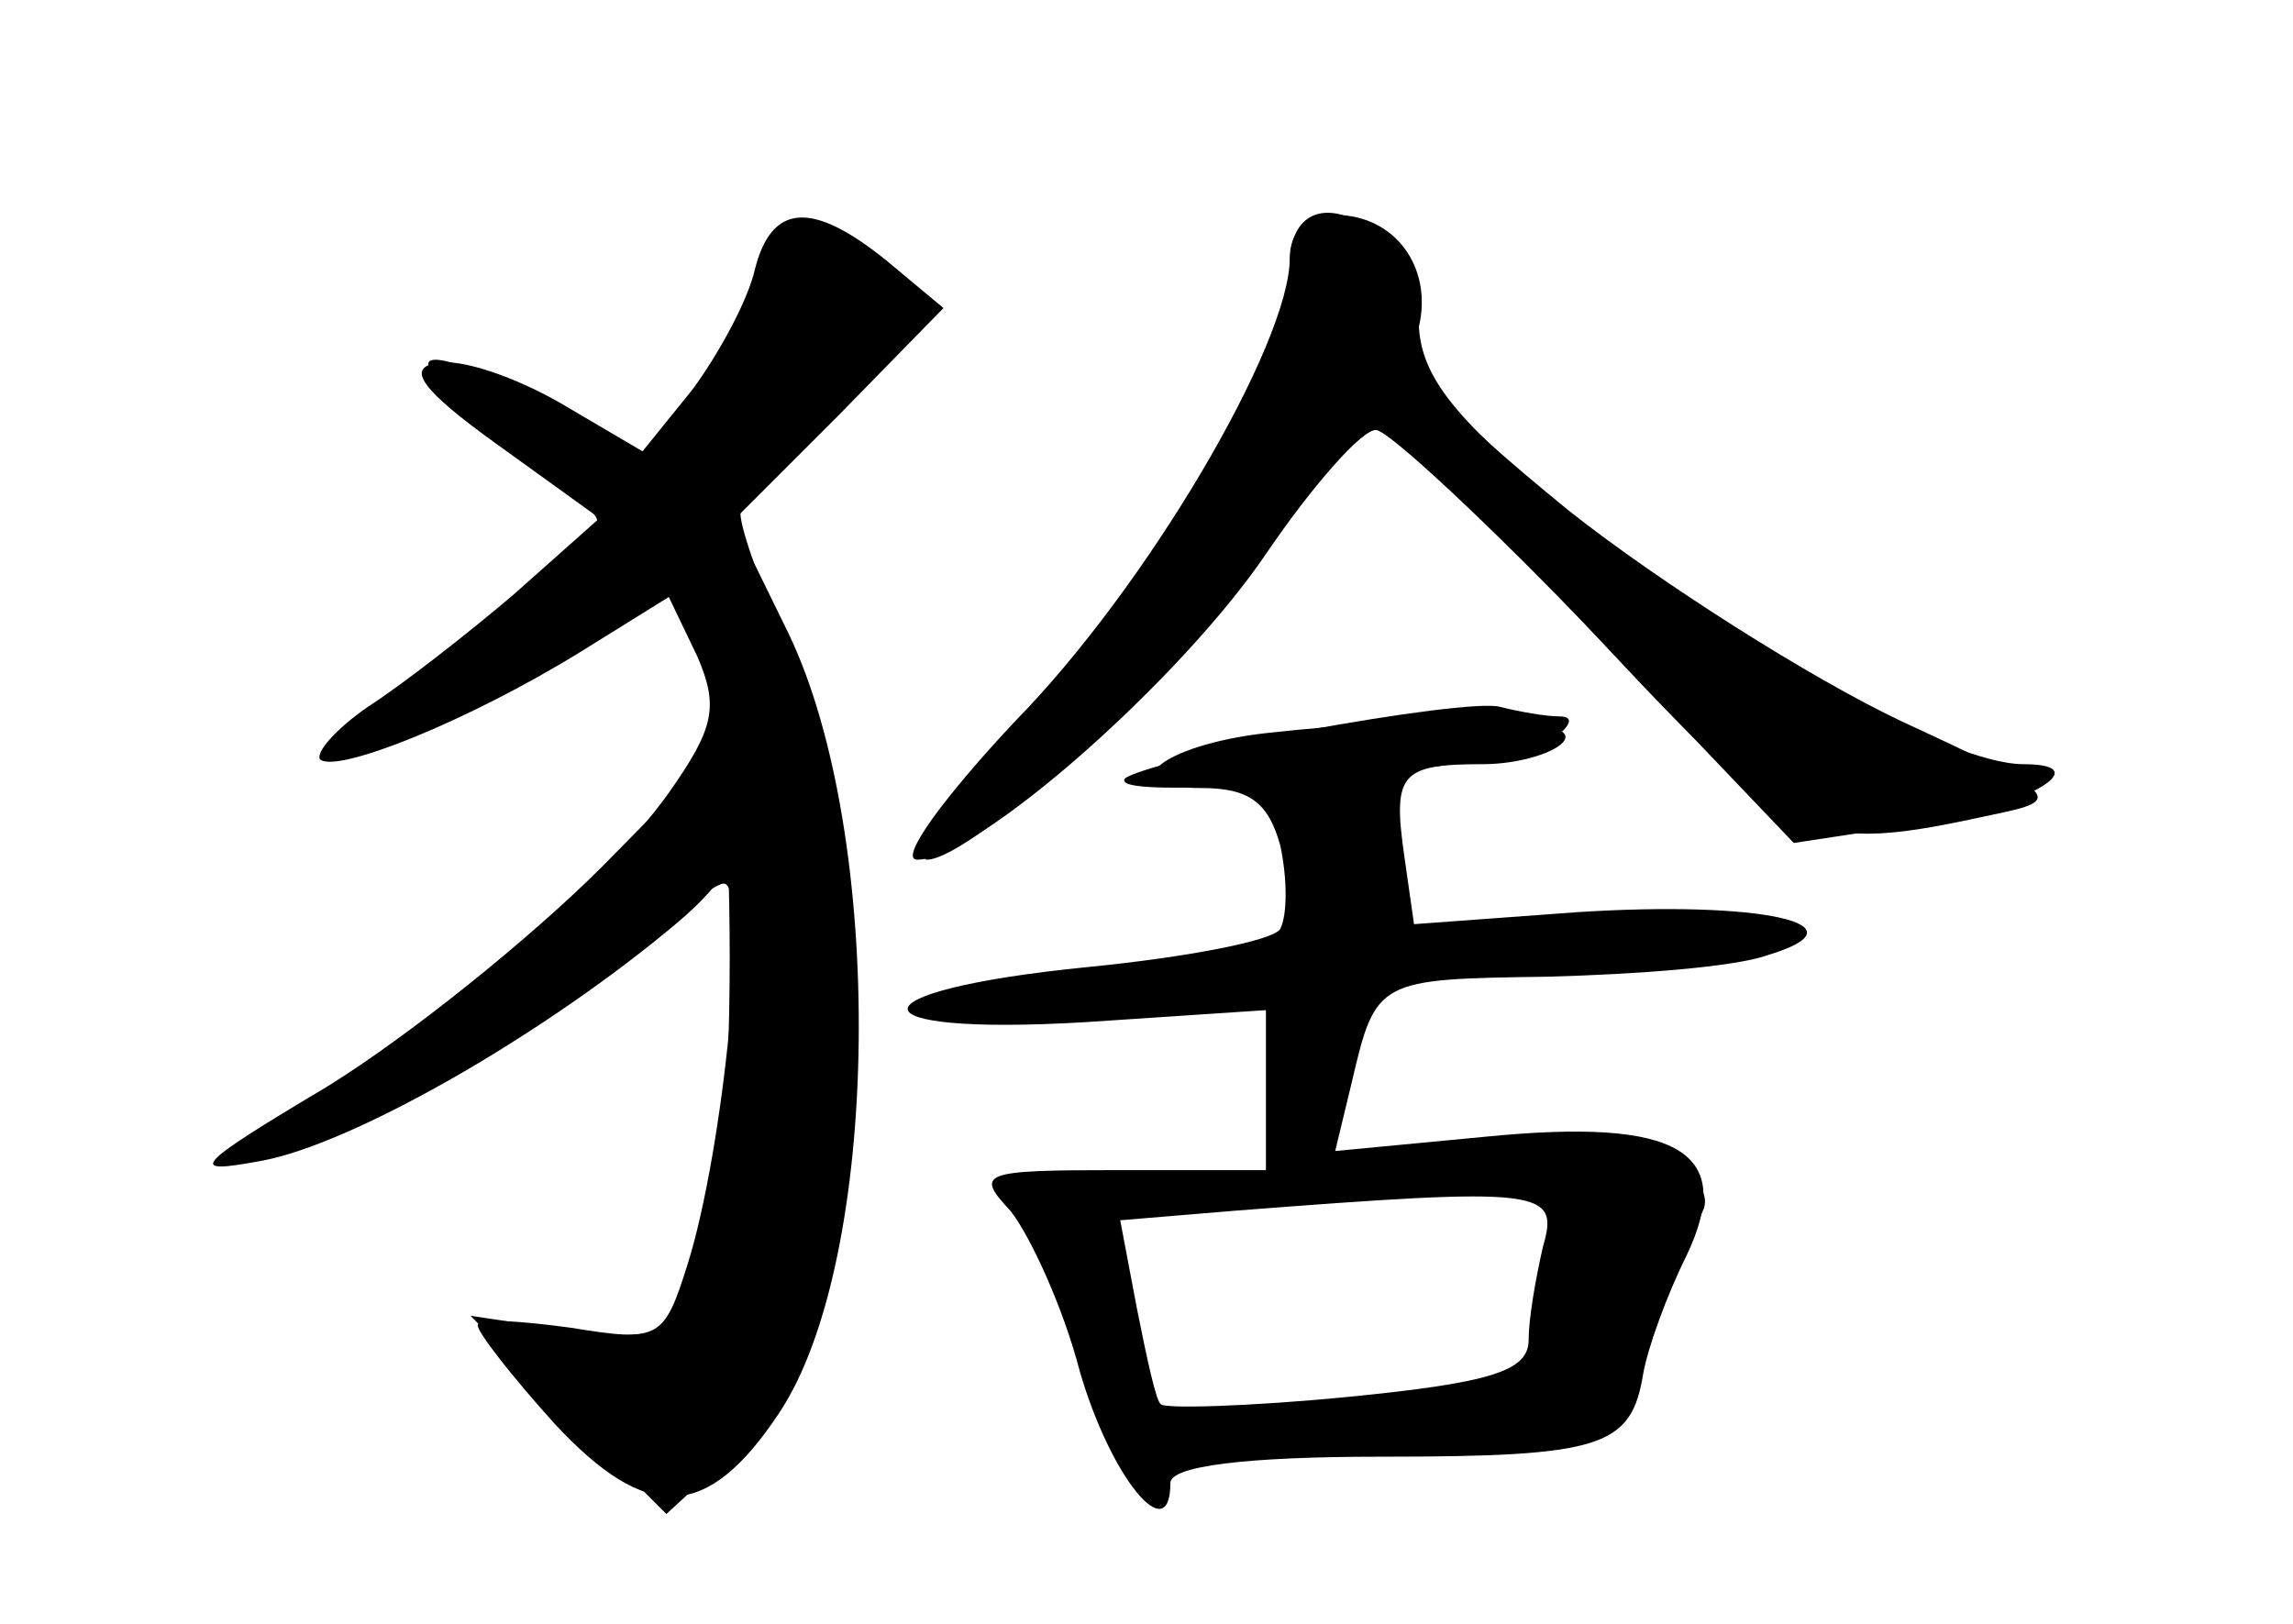 <?xml version="1.0" standalone="no"?>
<!DOCTYPE svg PUBLIC "-//W3C//DTD SVG 20010904//EN"
 "http://www.w3.org/TR/2001/REC-SVG-20010904/DTD/svg10.dtd">
<svg version="1.0" xmlns="http://www.w3.org/2000/svg"
 width="96pt" height="68pt" viewBox="0 0 96 68"
 preserveAspectRatio="xMidYMid meet">
<g transform="translate(0,68) scale(0.1,-0.1)" fill="#000000" stroke="none">
<g id="part-0" class="char-part">
  <path d="M316 567 c-3 -13 -15 -35 -26 -50 l-21 -26 -34 20 c-19 11 -42 19
-52 17 -13 -2 -7 -11 25 -34 l43 -31 -36 -32 c-20 -17 -47 -38 -61 -47 -13 -9
-22 -19 -20 -22 7 -6 62 16 109 45 l37 23 12 -25 c9 -21 7 -30 -12 -57 -27
-38 -97 -99 -155 -135 -28 -17 -33 -22 -15 -18 47 12 109 47 147 81 21 18 42
34 46 34 11 0 0 -111 -15 -159 -10 -32 -12 -33 -49 -27 -22 3 -39 4 -39 1 0
-3 14 -21 32 -41 39 -42 64 -41 94 4 43 64 45 242 4 327 l-23 47 44 44 44 45
-24 20 c-31 25 -48 24 -55 -4z"/>
  <path d="M540 569 c0 -33 -57 -131 -112 -193 -27 -31 -45 -56 -40 -56 19 0
108 81 142 130 19 27 40 50 46 50 5 0 47 -39 92 -86 l83 -87 46 7 c47 6 84 26
50 26 -31 0 -122 50 -187 103 -51 41 -65 59 -66 81 -2 43 -54 67 -54 25z"/>
  <path d="M530 373 c-44 -5 -65 -23 -27 -23 20 0 28 -6 33 -24 3 -14 3 -29 0
-35 -3 -5 -40 -12 -81 -16 -100 -10 -100 -29 0 -23 l75 5 0 -34 0 -33 -62 0
c-57 0 -60 -1 -45 -17 8 -10 22 -40 29 -67 13 -45 38 -75 38 -47 0 7 31 11 88
11 93 0 105 4 110 35 2 11 10 33 18 49 21 44 -3 58 -84 50 l-63 -6 7 29 c10
43 11 43 82 44 37 1 78 4 92 9 43 13 -3 23 -80 18 l-68 -5 -4 28 c-5 35 -2 39
33 39 15 0 31 5 34 10 6 10 -52 11 -125 3z m116 -215 c-3 -13 -6 -30 -6 -39 0
-13 -15 -18 -76 -24 -41 -4 -77 -5 -78 -3 -2 1 -6 20 -10 40 l-7 37 48 4 c129
10 136 9 129 -15z"/>
</g>
<g id="part-1" class="char-part">
  <path d="M316 558 c-3 -13 -15 -34 -25 -48 l-19 -25 -40 23 c-57 32 -72 27
-24 -8 23 -17 42 -34 42 -38 0 -4 -23 -25 -50 -47 -64 -51 -46 -58 25 -11 l54
36 13 -23 c18 -31 18 -244 0 -276 -12 -20 -19 -23 -55 -18 l-40 6 41 -42 41
-41 25 23 c37 35 50 84 49 192 -1 75 -5 106 -22 144 -11 26 -21 53 -21 60 0 7
17 27 37 45 29 26 34 36 26 49 -16 26 -50 26 -57 -1z"/>
</g>
<g id="part-2" class="char-part">
  <path d="M252 317 c-30 -30 -81 -71 -115 -92 -57 -34 -59 -37 -27 -31 37 7
113 50 168 95 26 21 33 33 30 54 -3 28 -3 28 -56 -26z"/>
</g>
<g id="part-3" class="char-part">
  <path d="M540 572 c0 -36 -60 -138 -115 -194 -30 -32 -49 -58 -41 -58 25 0
110 75 146 128 19 28 40 52 46 52 6 0 47 -38 91 -85 84 -90 90 -93 168 -76 29
6 28 8 -39 39 -38 18 -101 58 -139 88 -55 45 -68 60 -63 77 6 25 -10 47 -35
47 -12 0 -19 -7 -19 -18z"/>
</g>
<g id="part-4" class="char-part">
  <path d="M546 374 c-38 -8 -72 -17 -75 -20 -9 -11 158 4 177 15 9 6 12 11 5
11 -6 0 -17 2 -25 4 -7 2 -44 -3 -82 -10z"/>
</g>
<g id="part-5" class="char-part">
  <path d="M615 191 c11 -5 23 -7 28 -4 4 2 7 -6 7 -19 0 -13 5 -29 11 -35 8 -8
7 -13 -2 -18 -8 -6 -10 -4 -4 5 5 8 4 11 -3 6 -6 -4 -9 -13 -6 -20 3 -8 -1
-14 -8 -13 -37 1 -68 -4 -68 -12 0 -5 11 -8 25 -7 14 0 25 4 25 8 0 4 11 6 24
5 14 -1 26 3 26 8 1 6 6 16 12 22 6 7 8 20 4 28 -3 9 -2 14 2 12 4 -3 12 1 19
8 10 10 9 16 -3 26 -12 10 -18 8 -30 -7 -14 -17 -15 -17 -10 -1 4 14 -1 17
-32 16 -29 0 -33 -2 -17 -8z"/>
  <path d="M437 171 c3 -12 10 -21 15 -21 5 0 6 -10 2 -22 -3 -13 -3 -19 2 -15
4 4 9 21 10 38 1 17 0 28 -4 25 -3 -3 -11 -1 -18 5 -9 8 -11 5 -7 -10z"/>
  <path d="M463 86 c3 -24 27 -34 27 -11 0 9 -4 14 -9 11 -5 -4 -12 0 -15 6 -3
7 -5 4 -3 -6z"/>
</g>
</g>
</svg>